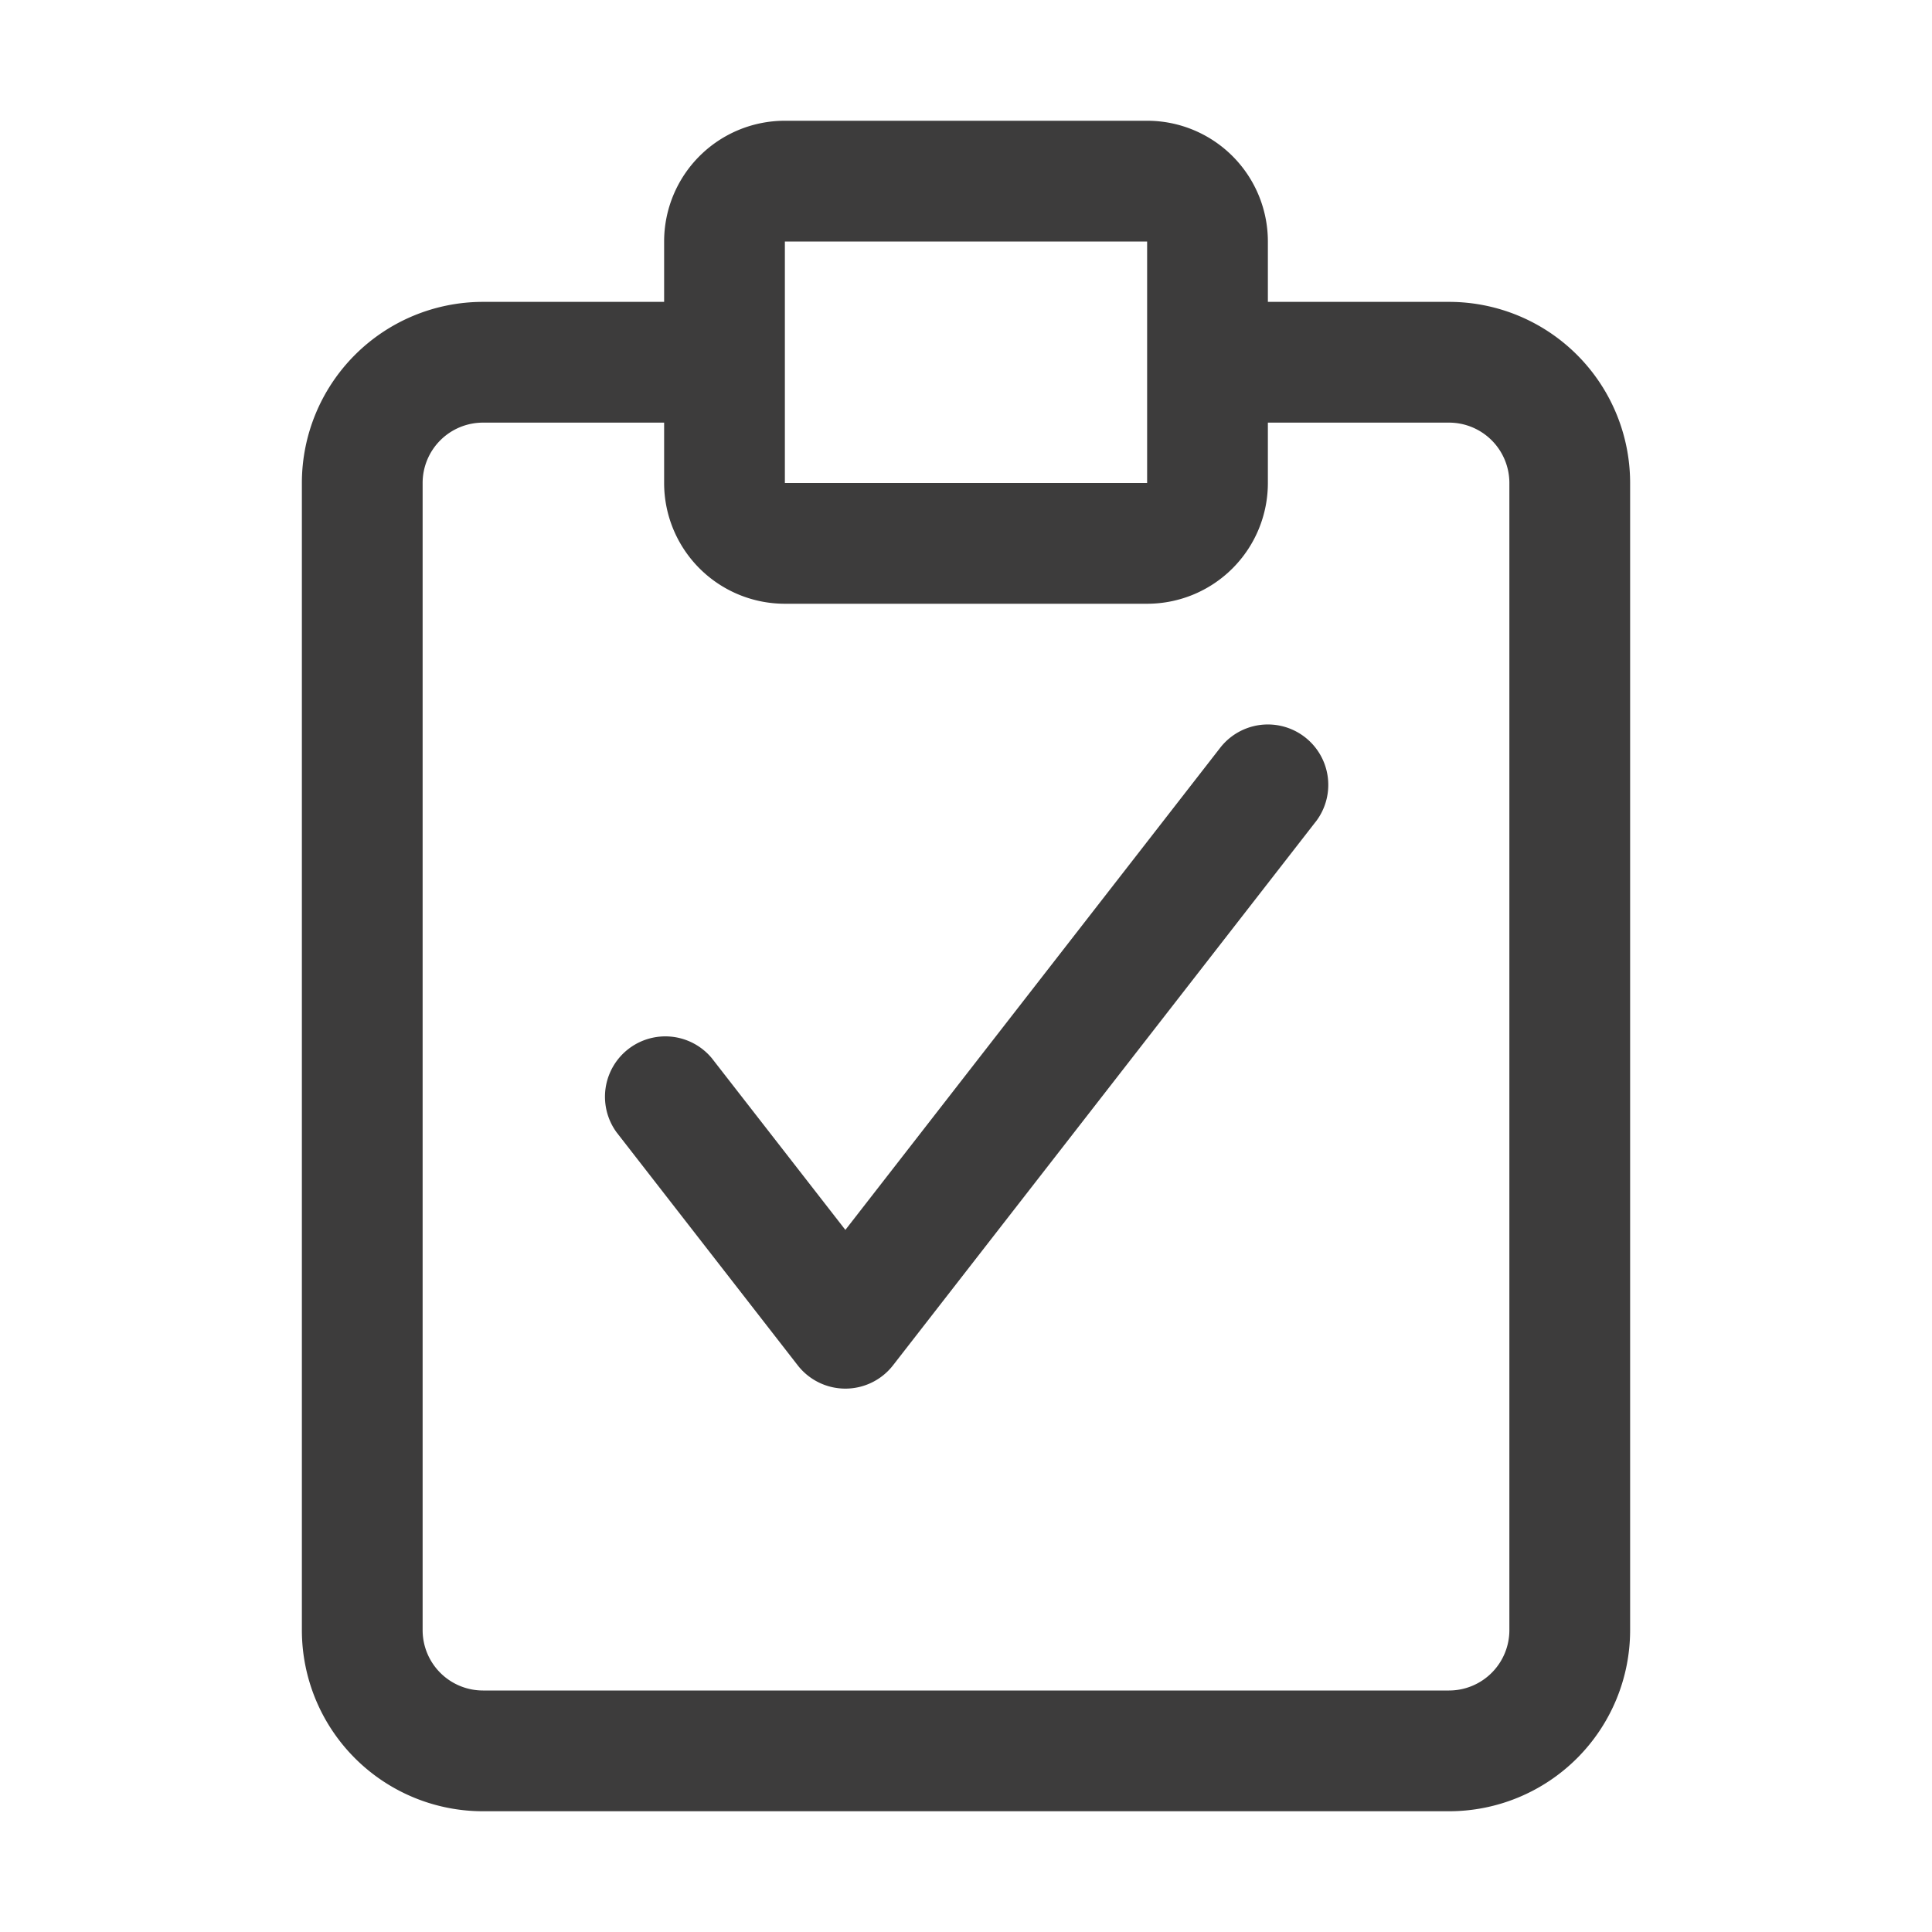 <svg xmlns="http://www.w3.org/2000/svg" width="32" height="32" fill="none" viewBox="0 0 32 32">
  <path fill="#3D3C3C" fill-rule="evenodd" d="M19 4h-6v4h6V4Zm-6-2a2 2 0 0 0-2 2v1H8a3 3 0 0 0-3 3v19a3 3 0 0 0 3 3h16a3 3 0 0 0 3-3V8a3 3 0 0 0-3-3h-3V4a2 2 0 0 0-2-2h-6ZM8 7h3v1a2 2 0 0 0 2 2h6a2 2 0 0 0 2-2V7h3a1 1 0 0 1 1 1v19a1 1 0 0 1-1 1H8a1 1 0 0 1-1-1V8a1 1 0 0 1 1-1Zm13.79 6.614a1 1 0 1 0-1.58-1.228l-6.208 7.985-2.213-2.845a1 1 0 0 0-1.578 1.227l3.001 3.86a1 1 0 0 0 1.58 0l6.998-9Z" clip-rule="evenodd"/>
</svg>
